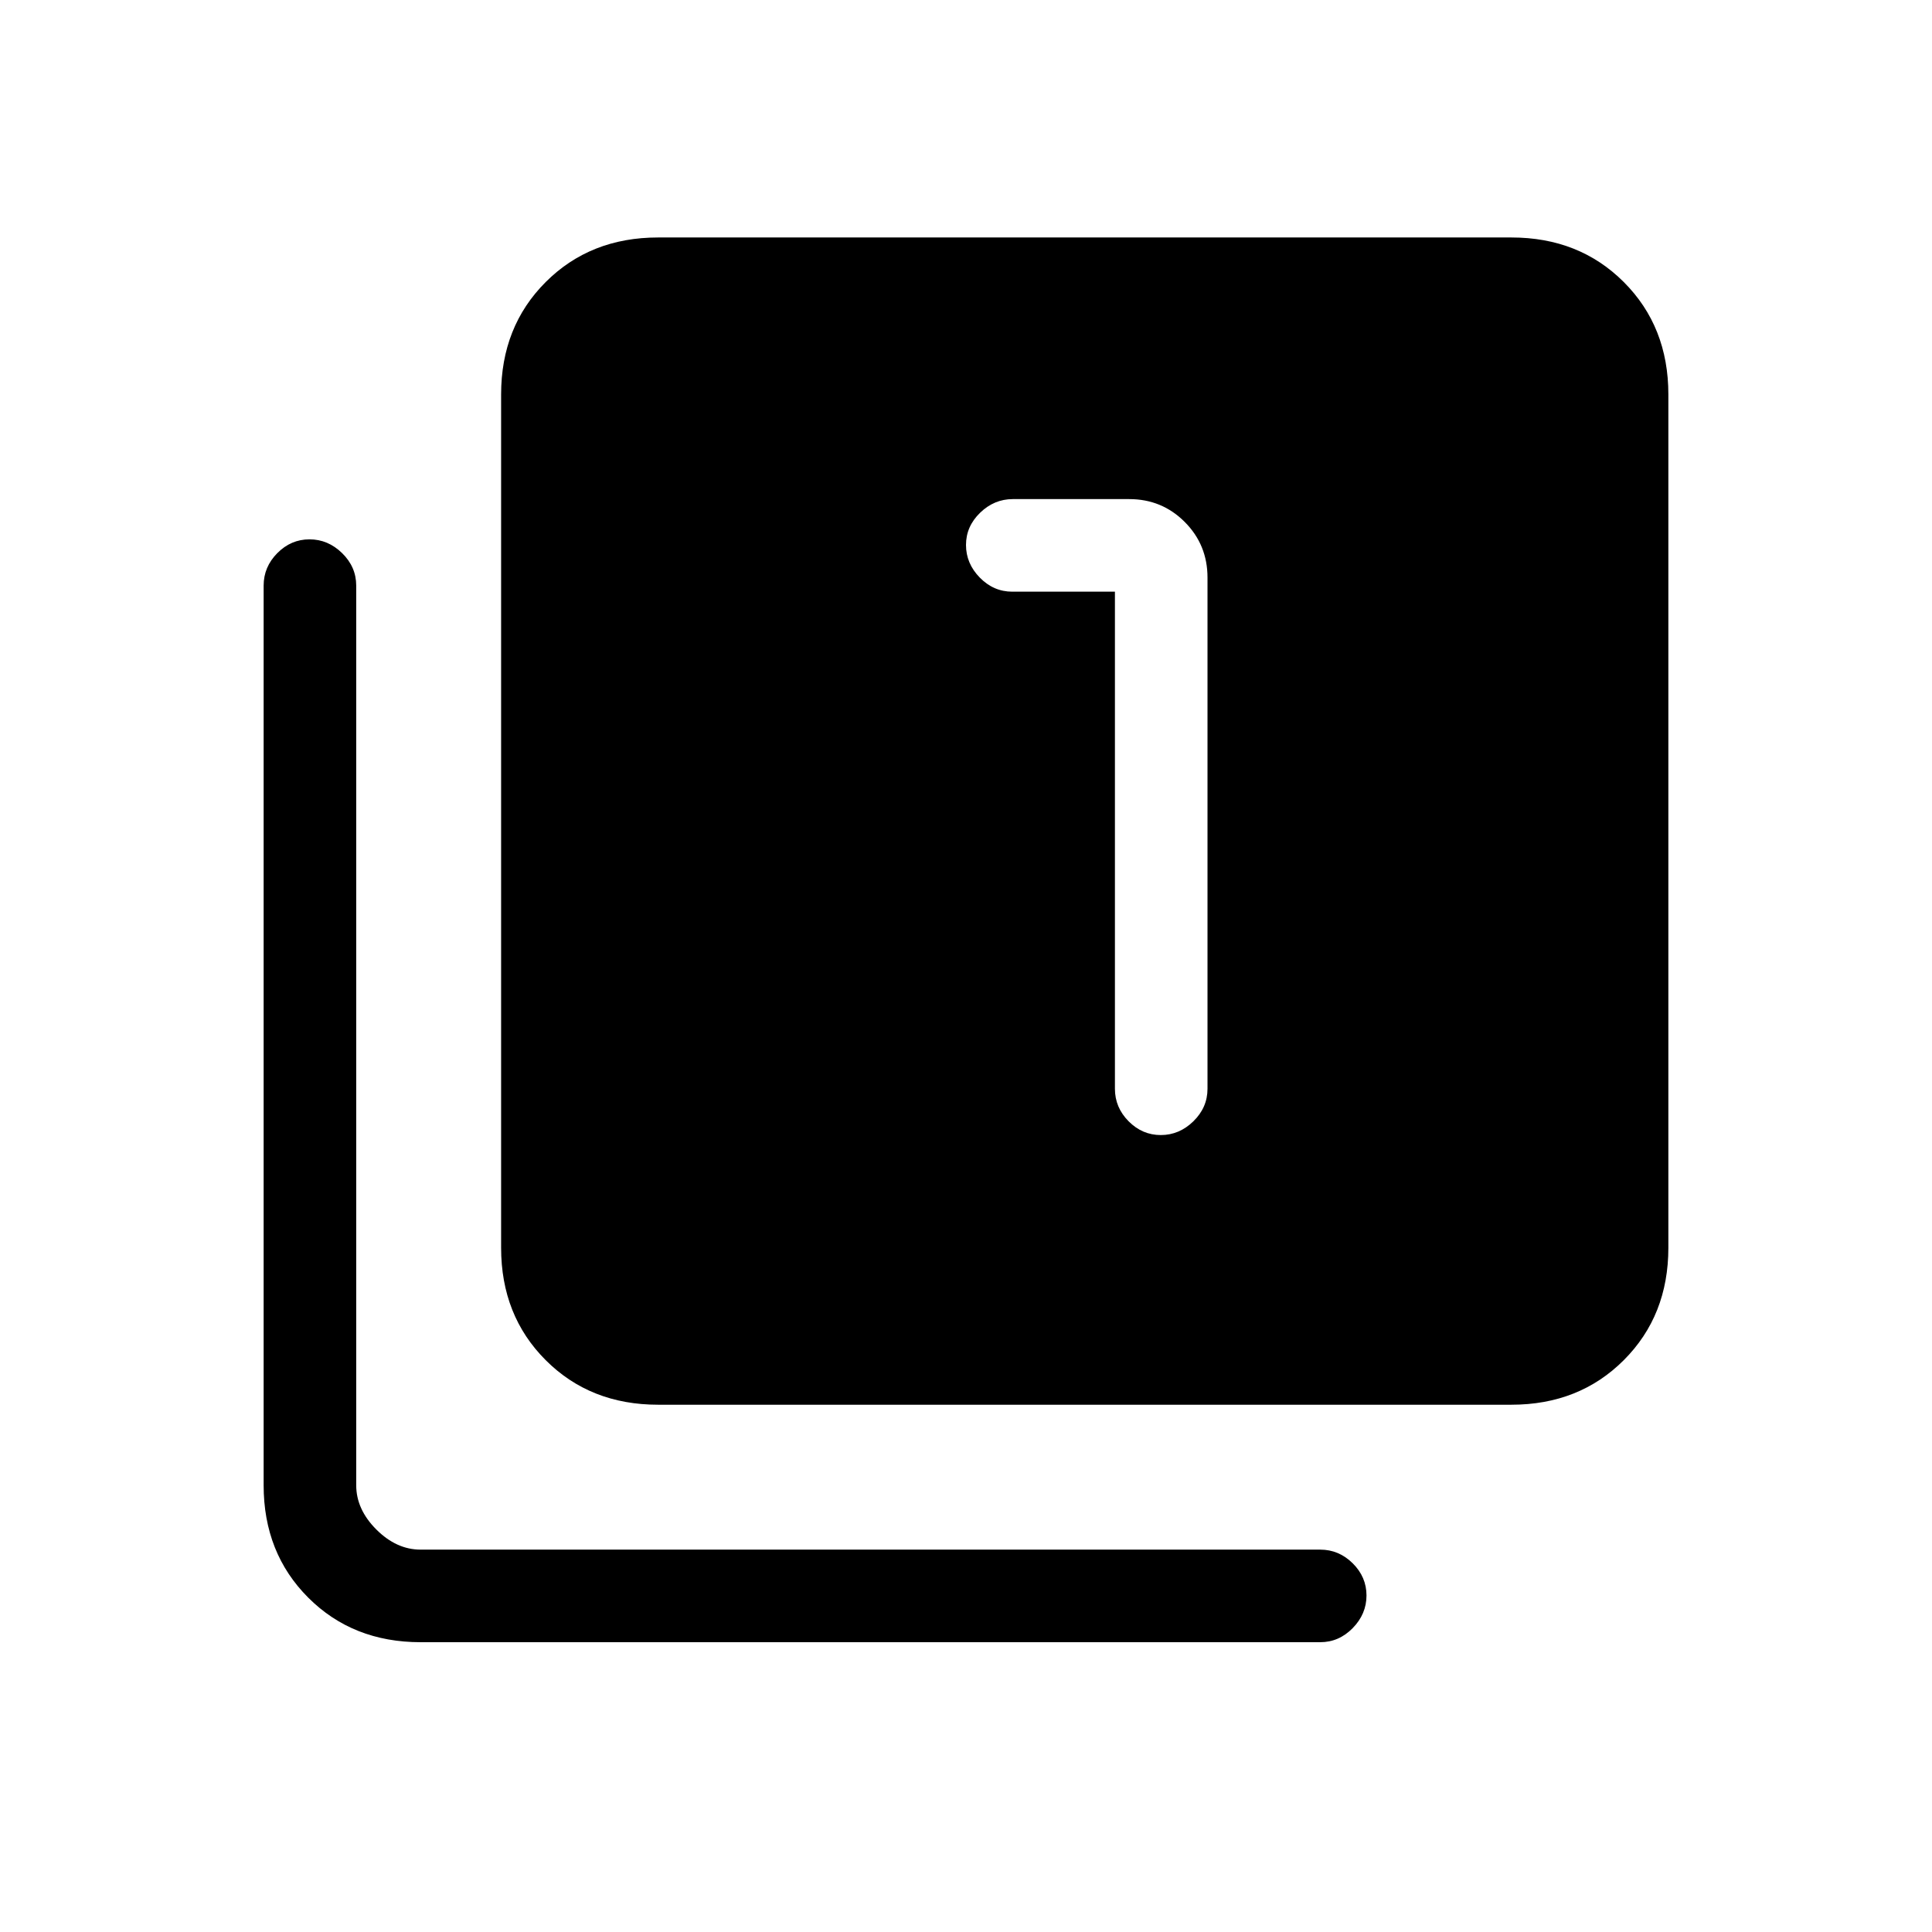 <svg xmlns="http://www.w3.org/2000/svg" height="20" viewBox="0 -960 960 960" width="20"><path d="M554-666v247q0 9.3 6.79 16.15 6.79 6.85 16 6.85t16.21-6.85q7-6.85 7-16.15v-254q0-16.3-11.32-27.65Q577.35-712 561.09-712h-57.83q-9.26 0-16.26 6.79-7 6.79-7 16t6.85 16.21q6.85 7 16.15 7h51ZM327-262q-33.7 0-55.85-22.15T249-340v-424q0-33.7 22.15-55.85T327-842h424q33.7 0 55.85 22.15T829-764v424q0 33.7-22.15 55.85T751-262H327ZM209-144q-33.7 0-55.85-22.15T131-222v-447q0-9.3 6.79-16.15 6.79-6.85 16-6.85t16.21 6.85q7 6.85 7 16.15v447q0 12 10 22t22 10h447q9.3 0 16.15 6.79 6.85 6.79 6.85 16T672.15-151q-6.85 7-16.15 7H209Z"/></svg>